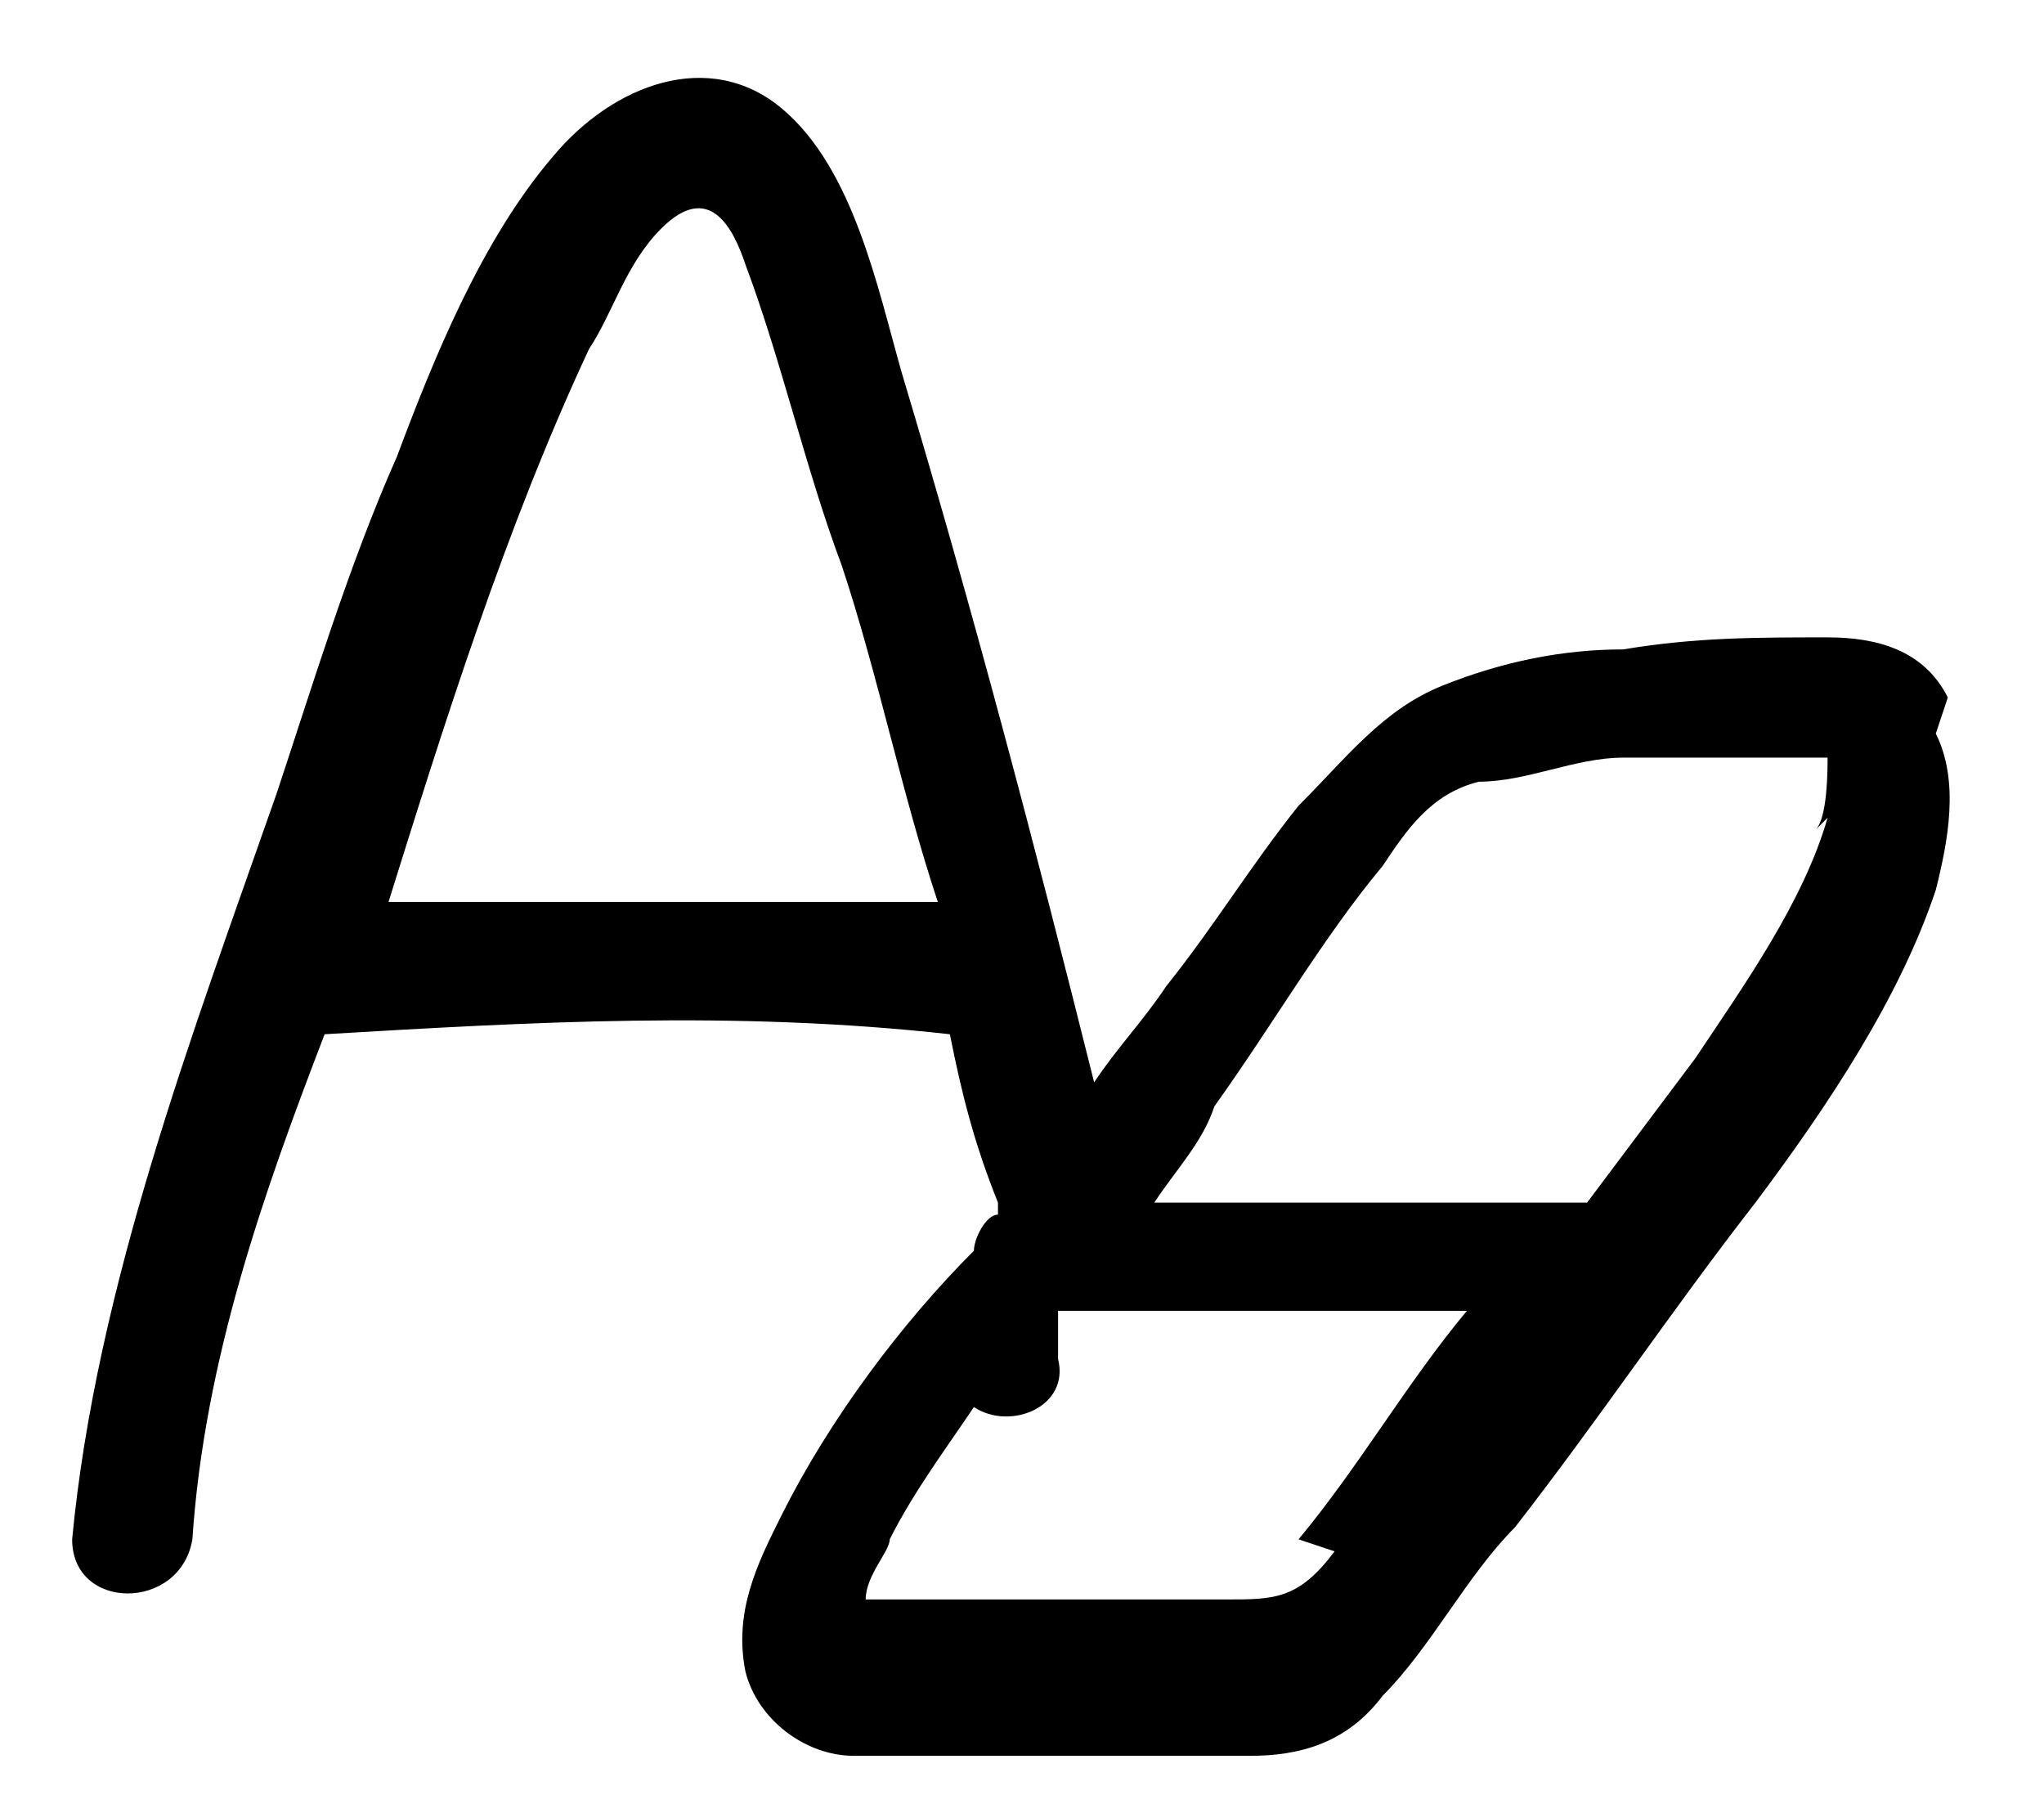 <?xml version="1.0" encoding="UTF-8"?>
<svg id="Layer_1" xmlns="http://www.w3.org/2000/svg" version="1.1" viewBox="0 0 17 15">
  <!-- Generator: Adobe Illustrator 29.8.2, SVG Export Plug-In . SVG Version: 2.1.1 Build 3)  -->
  <path d="M16.2,5.8c-.2-.4-.6-.5-1-.5-.6,0-1.1,0-1.7.1-.5,0-1,.1-1.5.3-.5.2-.8.6-1.2,1-.4.5-.7,1-1.1,1.5-.2.3-.4.5-.6.8-.5-2-1-3.9-1.6-5.9-.2-.7-.4-1.7-1-2.2-.6-.5-1.4-.2-1.9.4-.6.7-1,1.7-1.3,2.5-.4.9-.7,1.9-1,2.8-.7,2-1.5,4.1-1.7,6.2,0,.6.9.6,1,0,.1-1.5.6-2.9,1.1-4.2,1.7-.1,3.4-.2,5.2,0,.1.5.2.9.4,1.4,0,0,0,0,0,.1-.1,0-.2.2-.2.3-.6.6-1.2,1.4-1.6,2.2-.2.4-.4.8-.3,1.3.1.4.5.7.9.7.5,0,1,0,1.5,0,.6,0,1.2,0,1.8,0,.4,0,.8-.1,1.1-.5.4-.4.7-1,1.1-1.4.7-.9,1.3-1.8,2-2.7.6-.8,1.2-1.7,1.5-2.6.1-.4.2-.9,0-1.3ZM3.2,7.6c.5-1.6,1-3.2,1.7-4.7.2-.3.3-.7.6-1,.4-.4.6,0,.7.3.3.8.5,1.7.8,2.5.3.9.5,1.9.8,2.8-1.5,0-3.1,0-4.6,0ZM11.1,12.9c-.3.4-.5.4-.9.4-.4,0-.9,0-1.3,0-.5,0-1,0-1.5,0,0,0-.1,0-.2,0,0,0,0,0,0,0,0,0,0,0,0,0,0-.2.2-.4.2-.5.2-.4.5-.8.7-1.1.3.2.8,0,.7-.4,0-.1,0-.2,0-.4,1.1,0,2.3,0,3.4,0-.5.6-.9,1.3-1.4,1.9ZM15.2,6.8c-.2.7-.7,1.4-1.1,2-.3.4-.6.8-.9,1.2,0,0-.1,0-.2,0-1.1,0-2.2,0-3.4,0,.2-.3.4-.5.5-.8.5-.7.9-1.4,1.4-2,.2-.3.4-.6.8-.7.4,0,.8-.2,1.2-.2.4,0,.8,0,1.2,0,0,0,.4,0,.5,0,0,.1,0,.5-.1.6Z"/>
</svg>